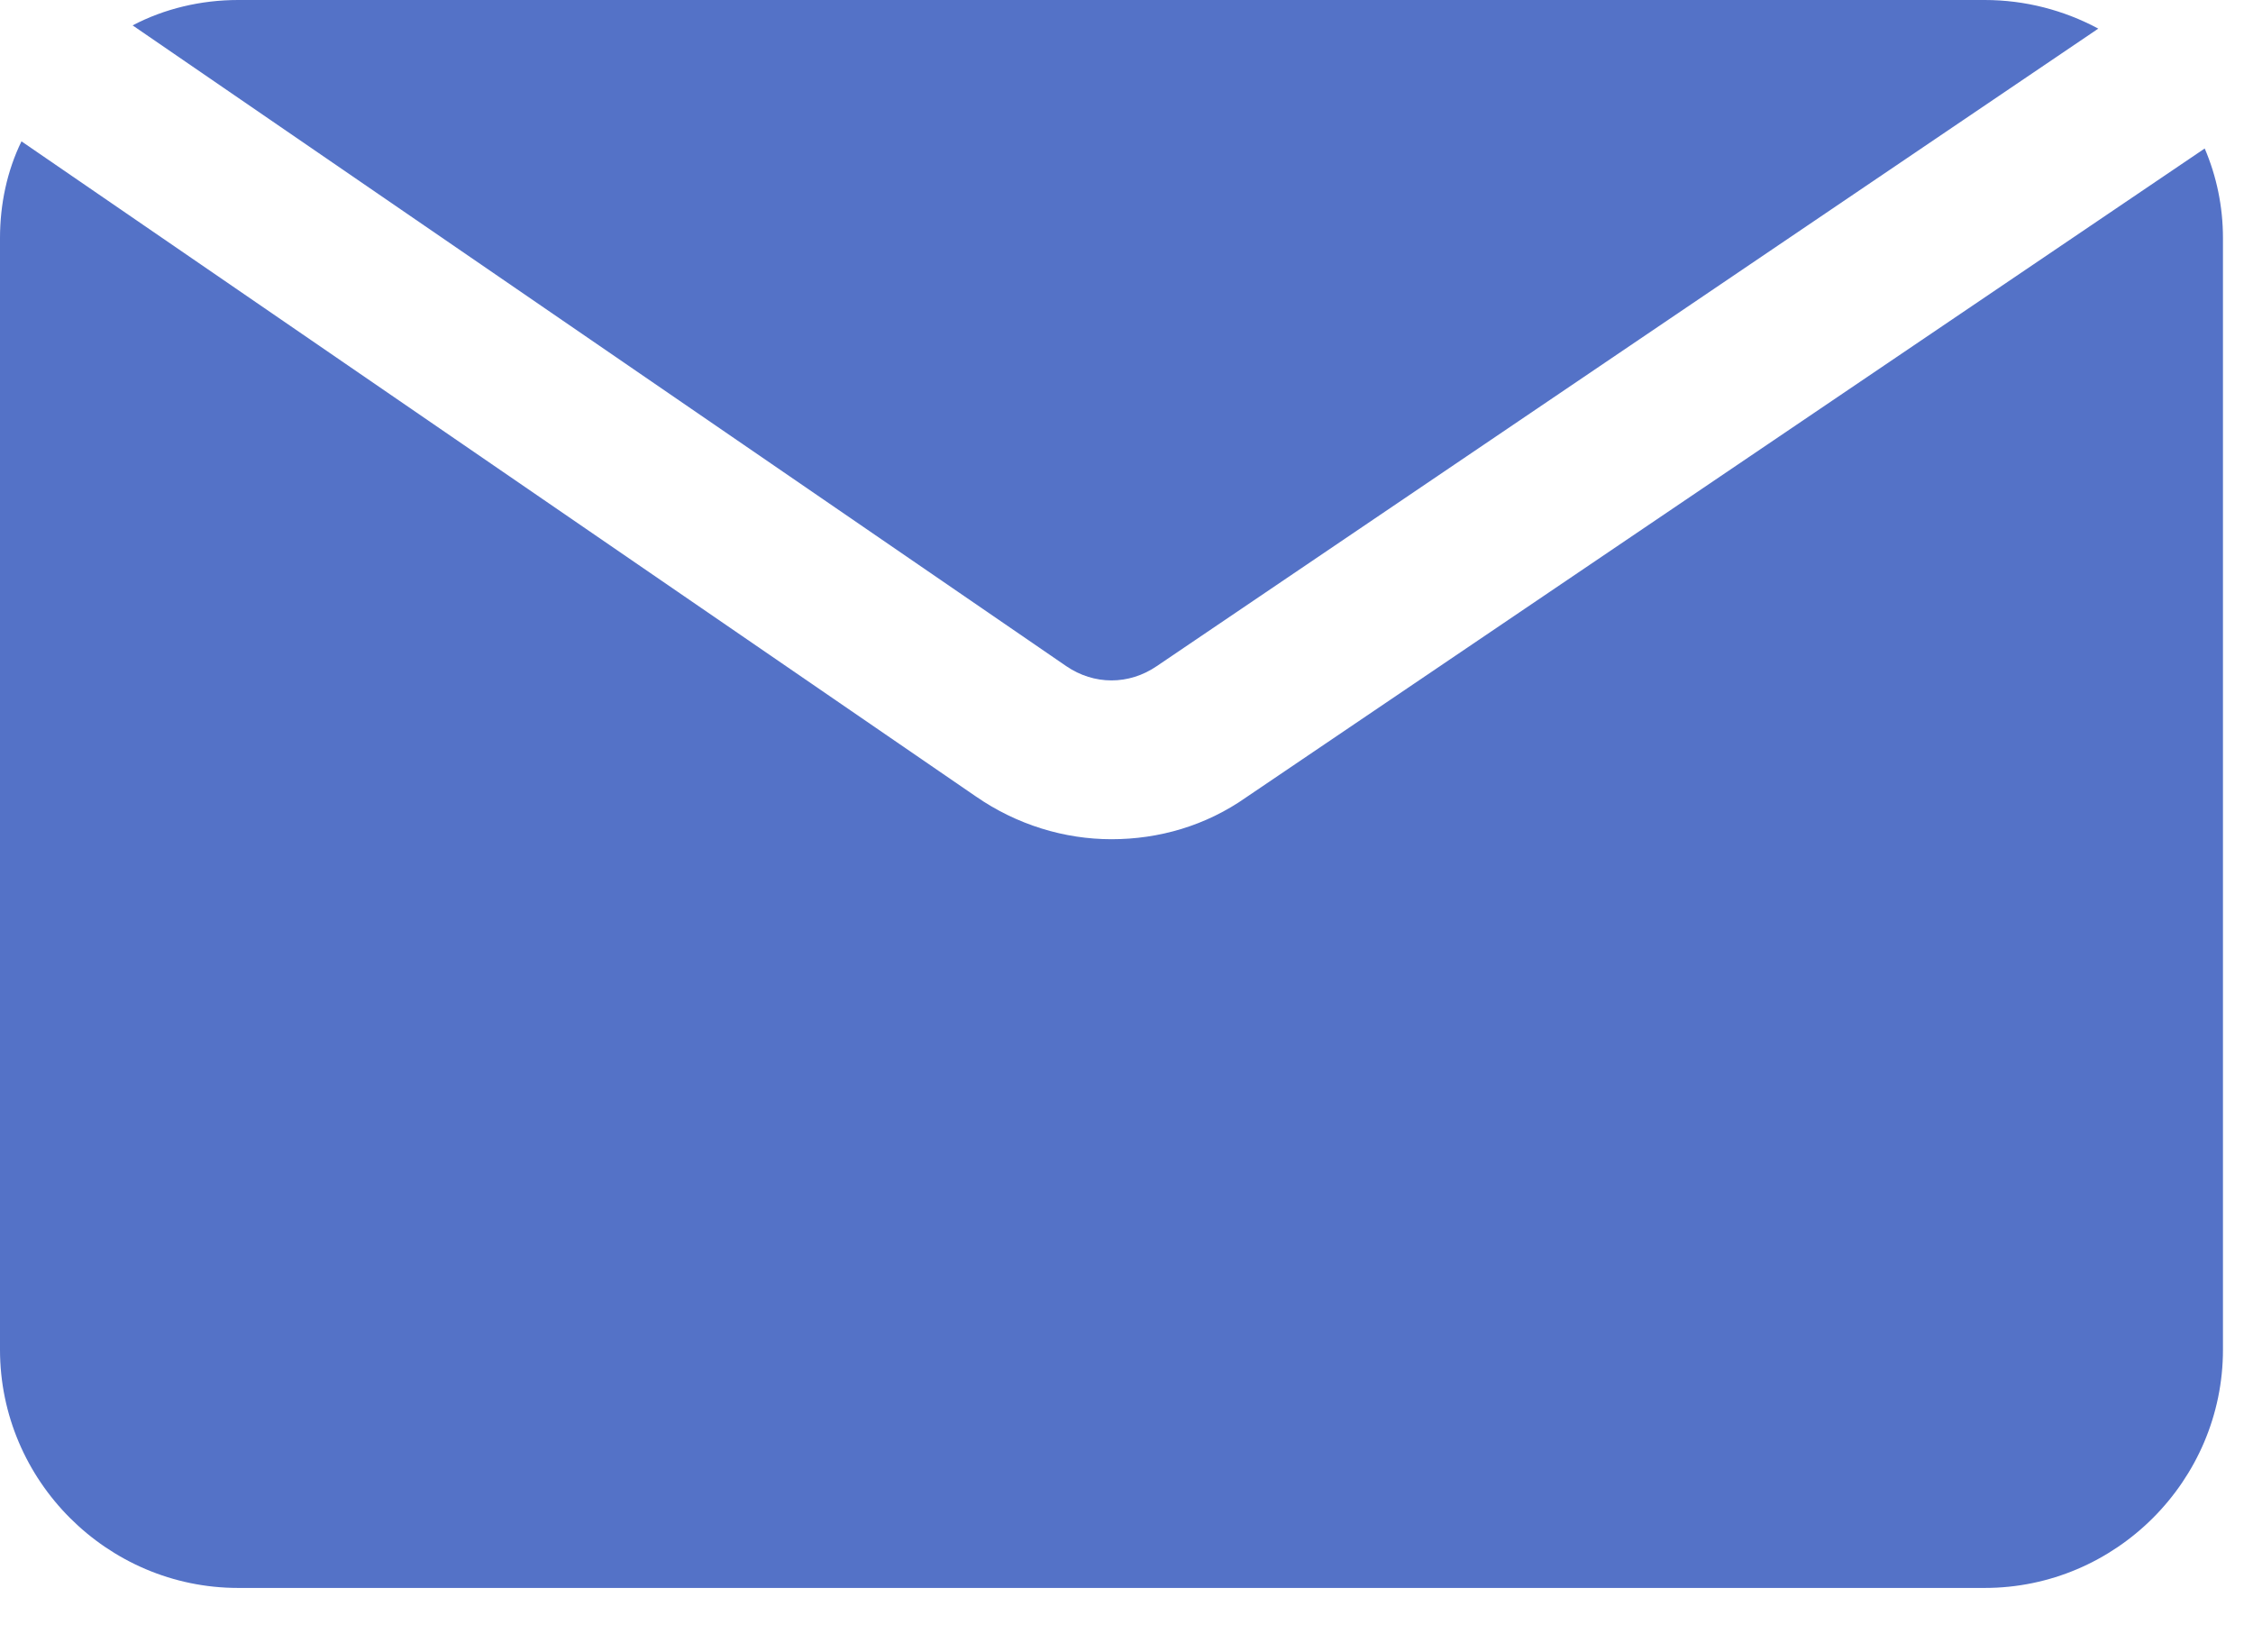 <svg width="30" height="22" viewBox="0 0 30 22" fill="none" xmlns="http://www.w3.org/2000/svg">
<path d="M14.197 8.869L1.766 0.338C2.188 0.116 2.675 0 3.171 0H26.428C26.968 0 27.485 0.137 27.94 0.381L15.402 8.87C15.032 9.123 14.568 9.123 14.197 8.869L14.197 8.869Z" fill="#5472C7"/>
<path d="M29.6 3.171V17.971C29.6 19.715 28.172 21.143 26.428 21.143H3.171C1.427 21.143 0 19.715 0 17.971V3.171C0 2.717 0.095 2.273 0.286 1.882L12.992 10.603C13.542 10.984 14.176 11.174 14.8 11.174C15.434 11.174 16.058 10.994 16.597 10.614L29.357 1.977C29.515 2.347 29.6 2.749 29.6 3.171L29.6 3.171Z" fill="#5472C7"/>
</svg>
